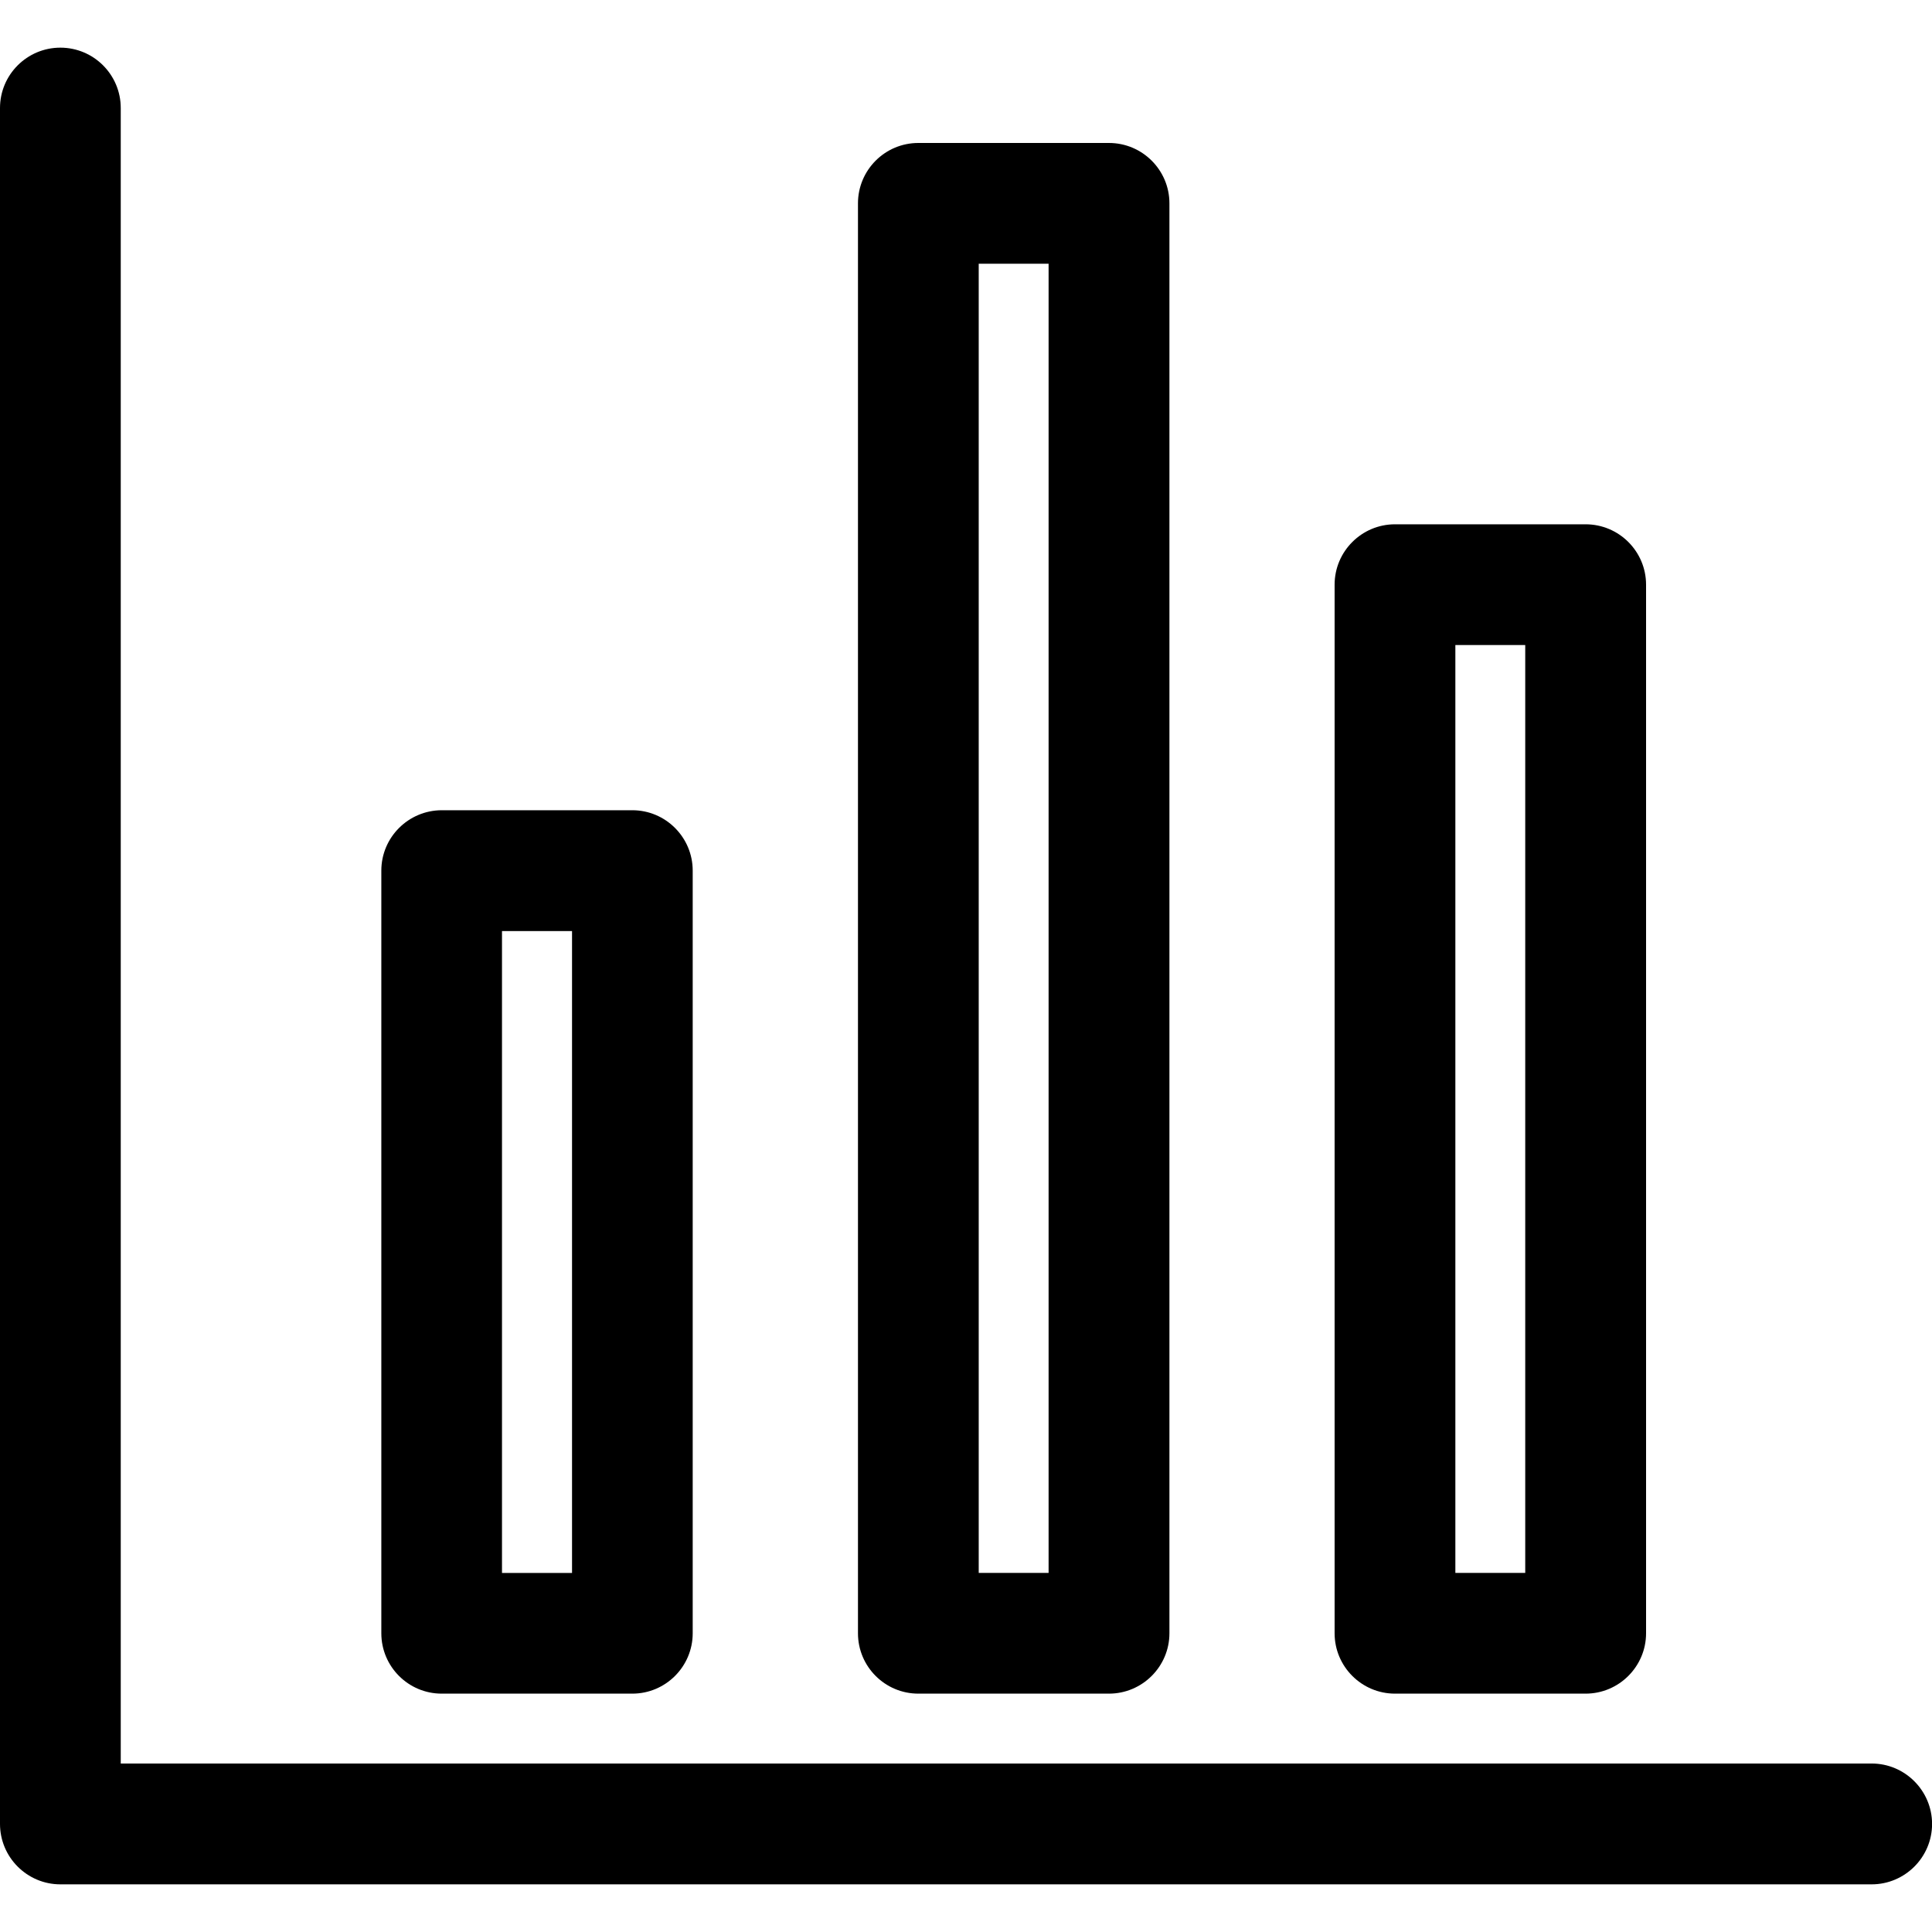 <?xml version="1.0" encoding="utf-8"?>
<!--
  - Copyright (c) 2010, 2023 BSI Business Systems Integration AG
  -
  - This program and the accompanying materials are made
  - available under the terms of the Eclipse Public License 2.0
  - which is available at https://www.eclipse.org/legal/epl-2.0/
  -
  - SPDX-License-Identifier: EPL-2.0
  -->

<!-- Generator: Adobe Illustrator 25.3.1, SVG Export Plug-In . SVG Version: 6.00 Build 0)  -->
<svg version="1.1" id="Layer_1" xmlns="http://www.w3.org/2000/svg" x="0px" y="0px"
     viewBox="0 0 24 24" style="enable-background:new 0 0 24 24;" xml:space="preserve">
<g>
	<path d="M23.25,21.907h-21.75V1.342c0-0.414-0.336-0.75-0.75-0.75S0,0.928,0,1.342v21.315
		c0,0.414,0.336,0.751,0.75,0.751h22.5c0.414,0,0.751-0.337,0.751-0.751C24,22.244,23.664,21.907,23.25,21.907z"
  />
  <path d="M11.408,21.039h2.368c0.414,0,0.751-0.337,0.751-0.75V2.526c0-0.414-0.337-0.75-0.751-0.75h-2.368
		c-0.414,0-0.75,0.336-0.75,0.75v17.763C10.658,20.703,10.994,21.039,11.408,21.039z M12.158,19.539V3.276h0.868
		v16.263H12.158z"/>
  <path d="M17.329,21.039h2.368c0.414,0,0.751-0.337,0.751-0.75V7.263c0-0.414-0.337-0.75-0.751-0.75h-2.368
		c-0.413,0-0.75,0.336-0.75,0.75v13.026C16.579,20.703,16.916,21.039,17.329,21.039z M18.079,19.539V8.013h0.868
		v11.526H18.079z"/>
  <path d="M5.487,21.039H7.855c0.414,0,0.75-0.337,0.75-0.75v-9.474c0-0.413-0.336-0.75-0.75-0.75H5.487
		c-0.414,0.001-0.75,0.337-0.75,0.75v9.474C4.737,20.703,5.073,21.039,5.487,21.039z M7.106,11.566v7.974H6.236
		v-7.974H7.106z"/>
</g>
</svg>
